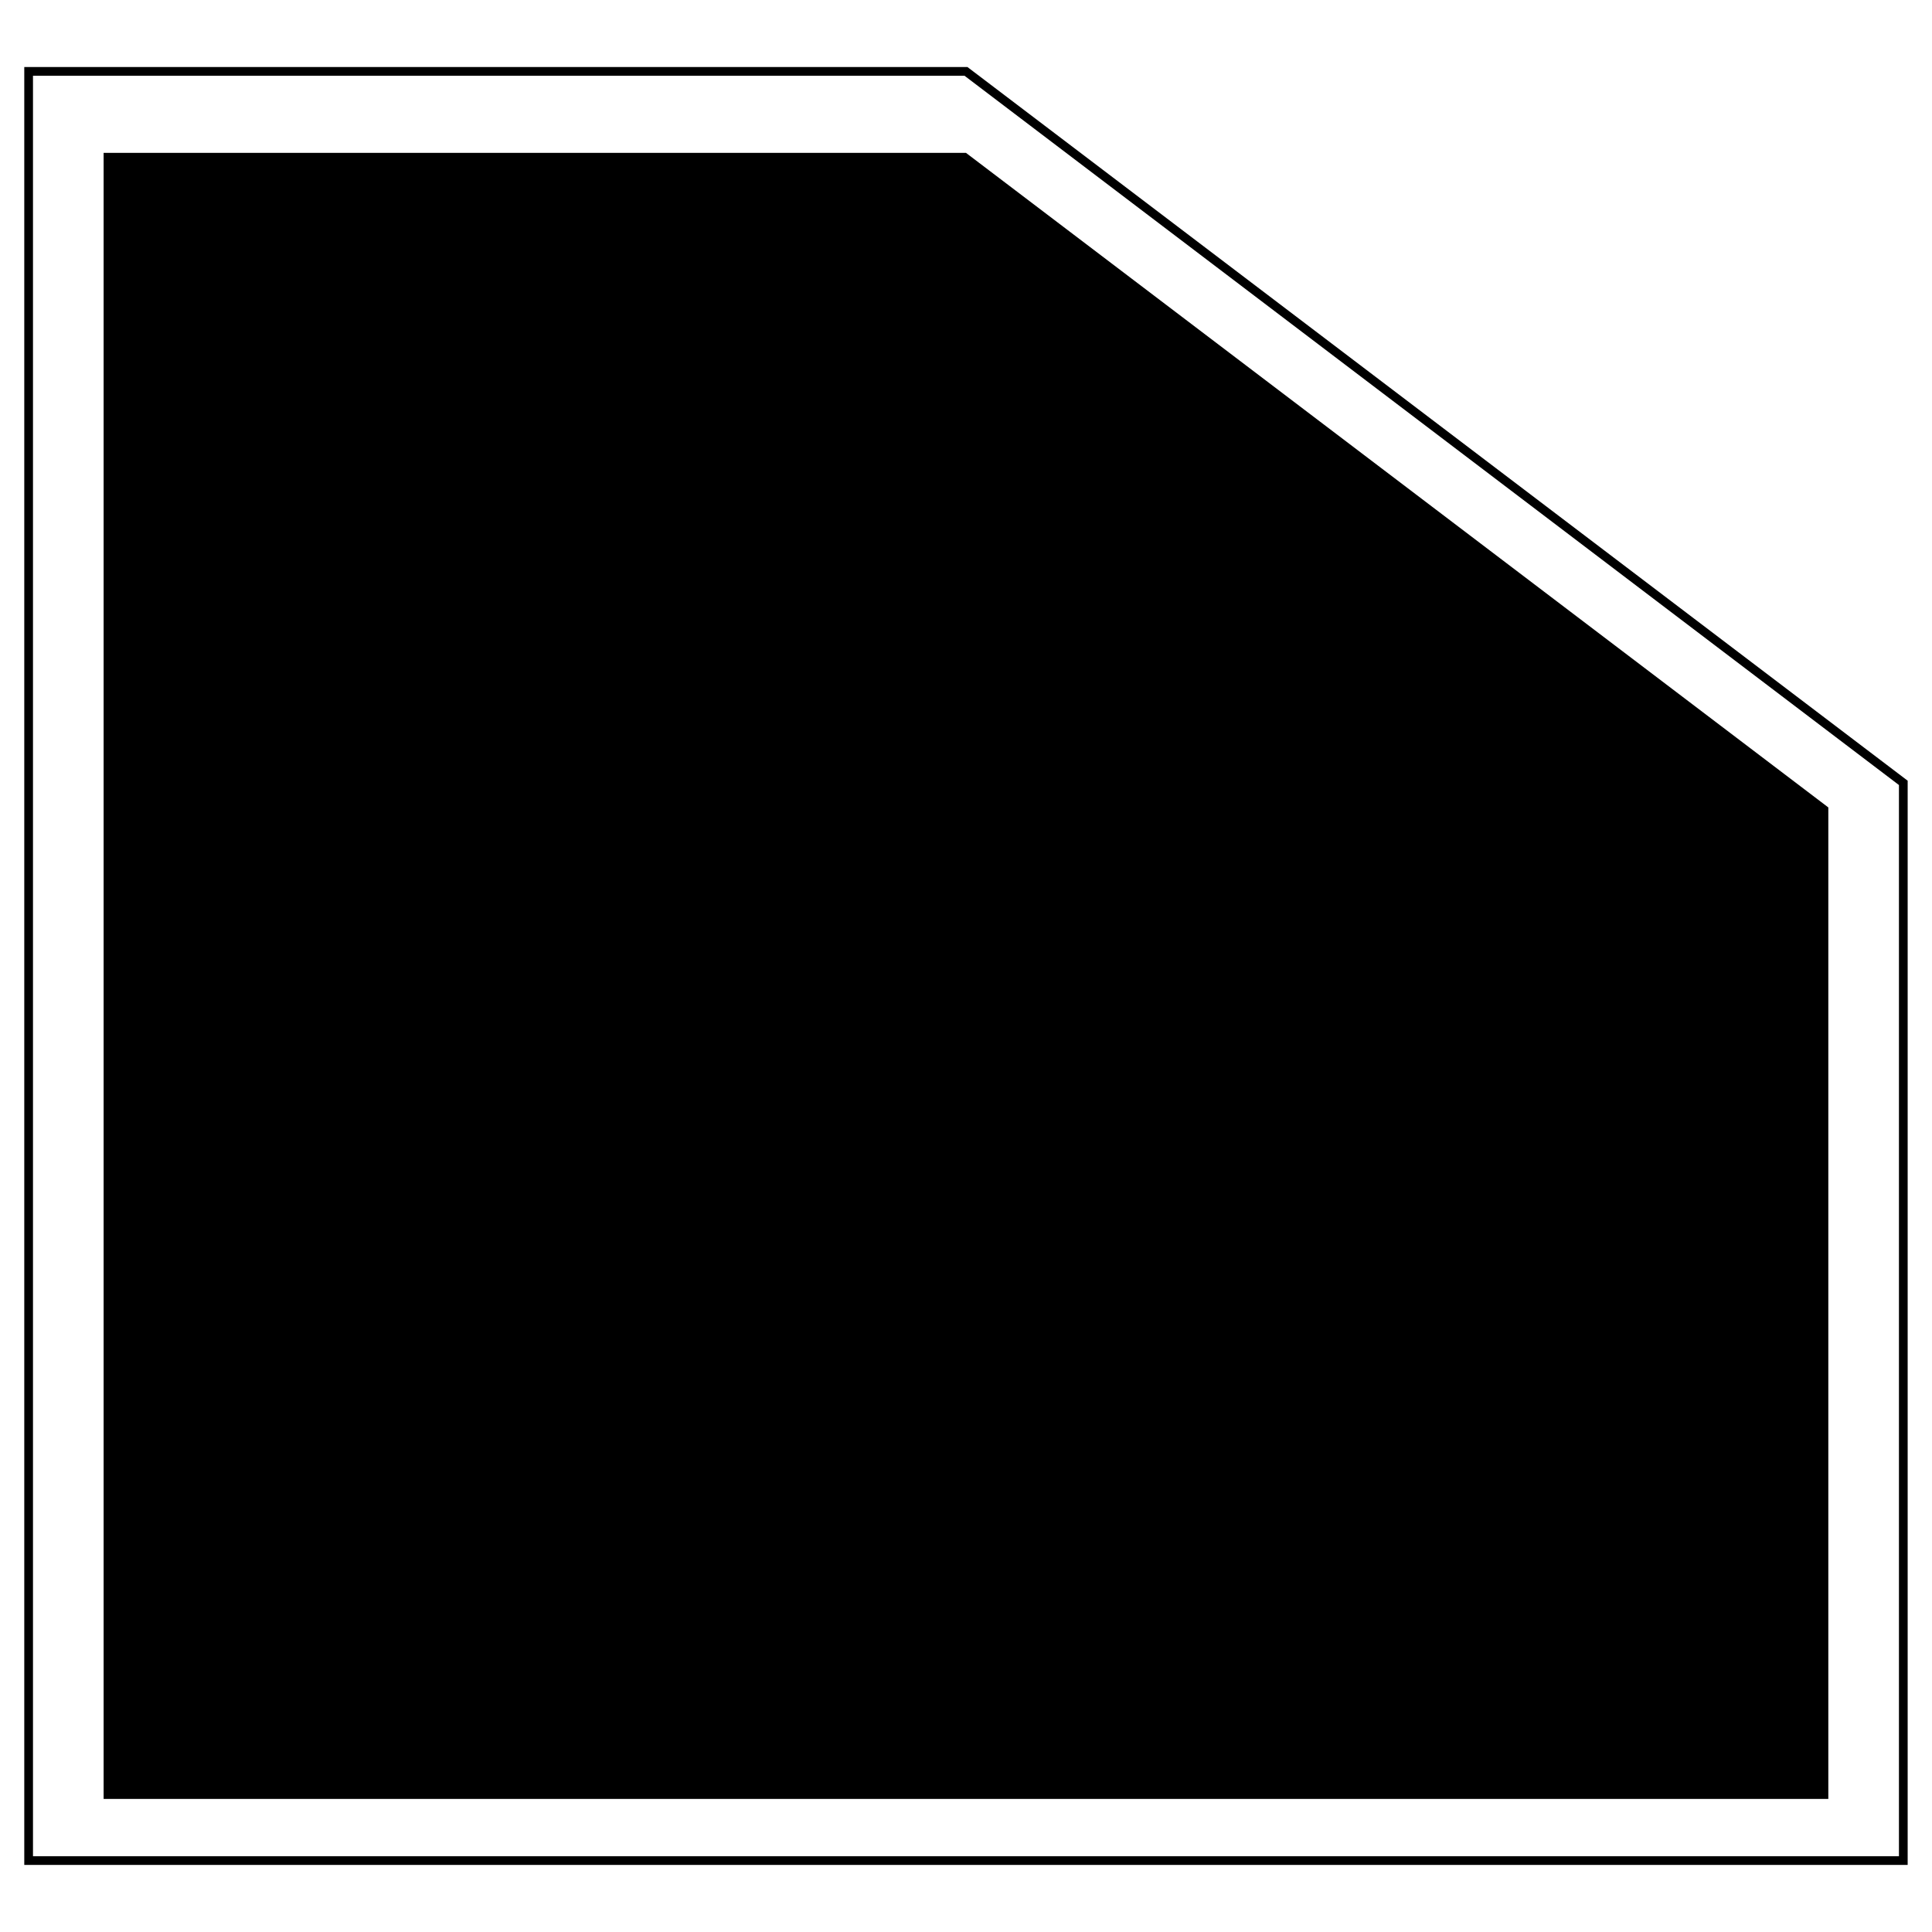 <svg className='button-help-bg' xmlns="http://www.w3.org/2000/svg" xmlnsXlink="http://www.w3.org/1999/xlink" viewBox="0 0 300 300" shapeRendering="geometricPrecision" textRendering="geometricPrecision">
    <defs>
        <linearGradient id="eOc0tvPRjhg3-stroke" x1="0" y1="1" x2="0.525" y2="-0.09" spreadMethod="pad" gradientUnits="objectBoundingBox" gradientTransform="translate(0 0)">
            <stop id="eOc0tvPRjhg3-stroke-0" offset="74.649%" stopColor="#0EC062"/>
            <stop id="eOc0tvPRjhg3-stroke-1" offset="100%" stopColor="#13CE7D"/>
        </linearGradient>
        <linearGradient id="eOc0tvPRjhg4-fill" x1="0.5" y1="0" x2="0.5" y2="0.977" spreadMethod="pad" gradientUnits="objectBoundingBox" gradientTransform="translate(0 0)">
            <stop id="eOc0tvPRjhg4-fill-0" offset="0%" stopColor="#303030"/>
            <stop id="eOc0tvPRjhg4-fill-1" offset="43%" stopColor="#454545"/>
        </linearGradient>
    </defs>
    <g transform="matrix(1.354 0 0 1.354-53.105-53.105)">
        <polygon points="0,-113.028 107.496,-31.433 107.496,92.159 -107.496,92.159 -107.496,-113.028 0,-113.028" transform="translate(150 160.435)" fill="none" stroke="url(#eOc0tvPRjhg3-stroke)" strokeWidth="5.85"/>
        <polygon points="0,-113.028 107.496,-31.433 107.496,92.159 -107.496,92.159 -107.496,-113.028 0,-113.028" transform="matrix(.92 0 0 0.92 150 160.737)" fill="url(#eOc0tvPRjhg4-fill)"/>
    </g>
</svg>